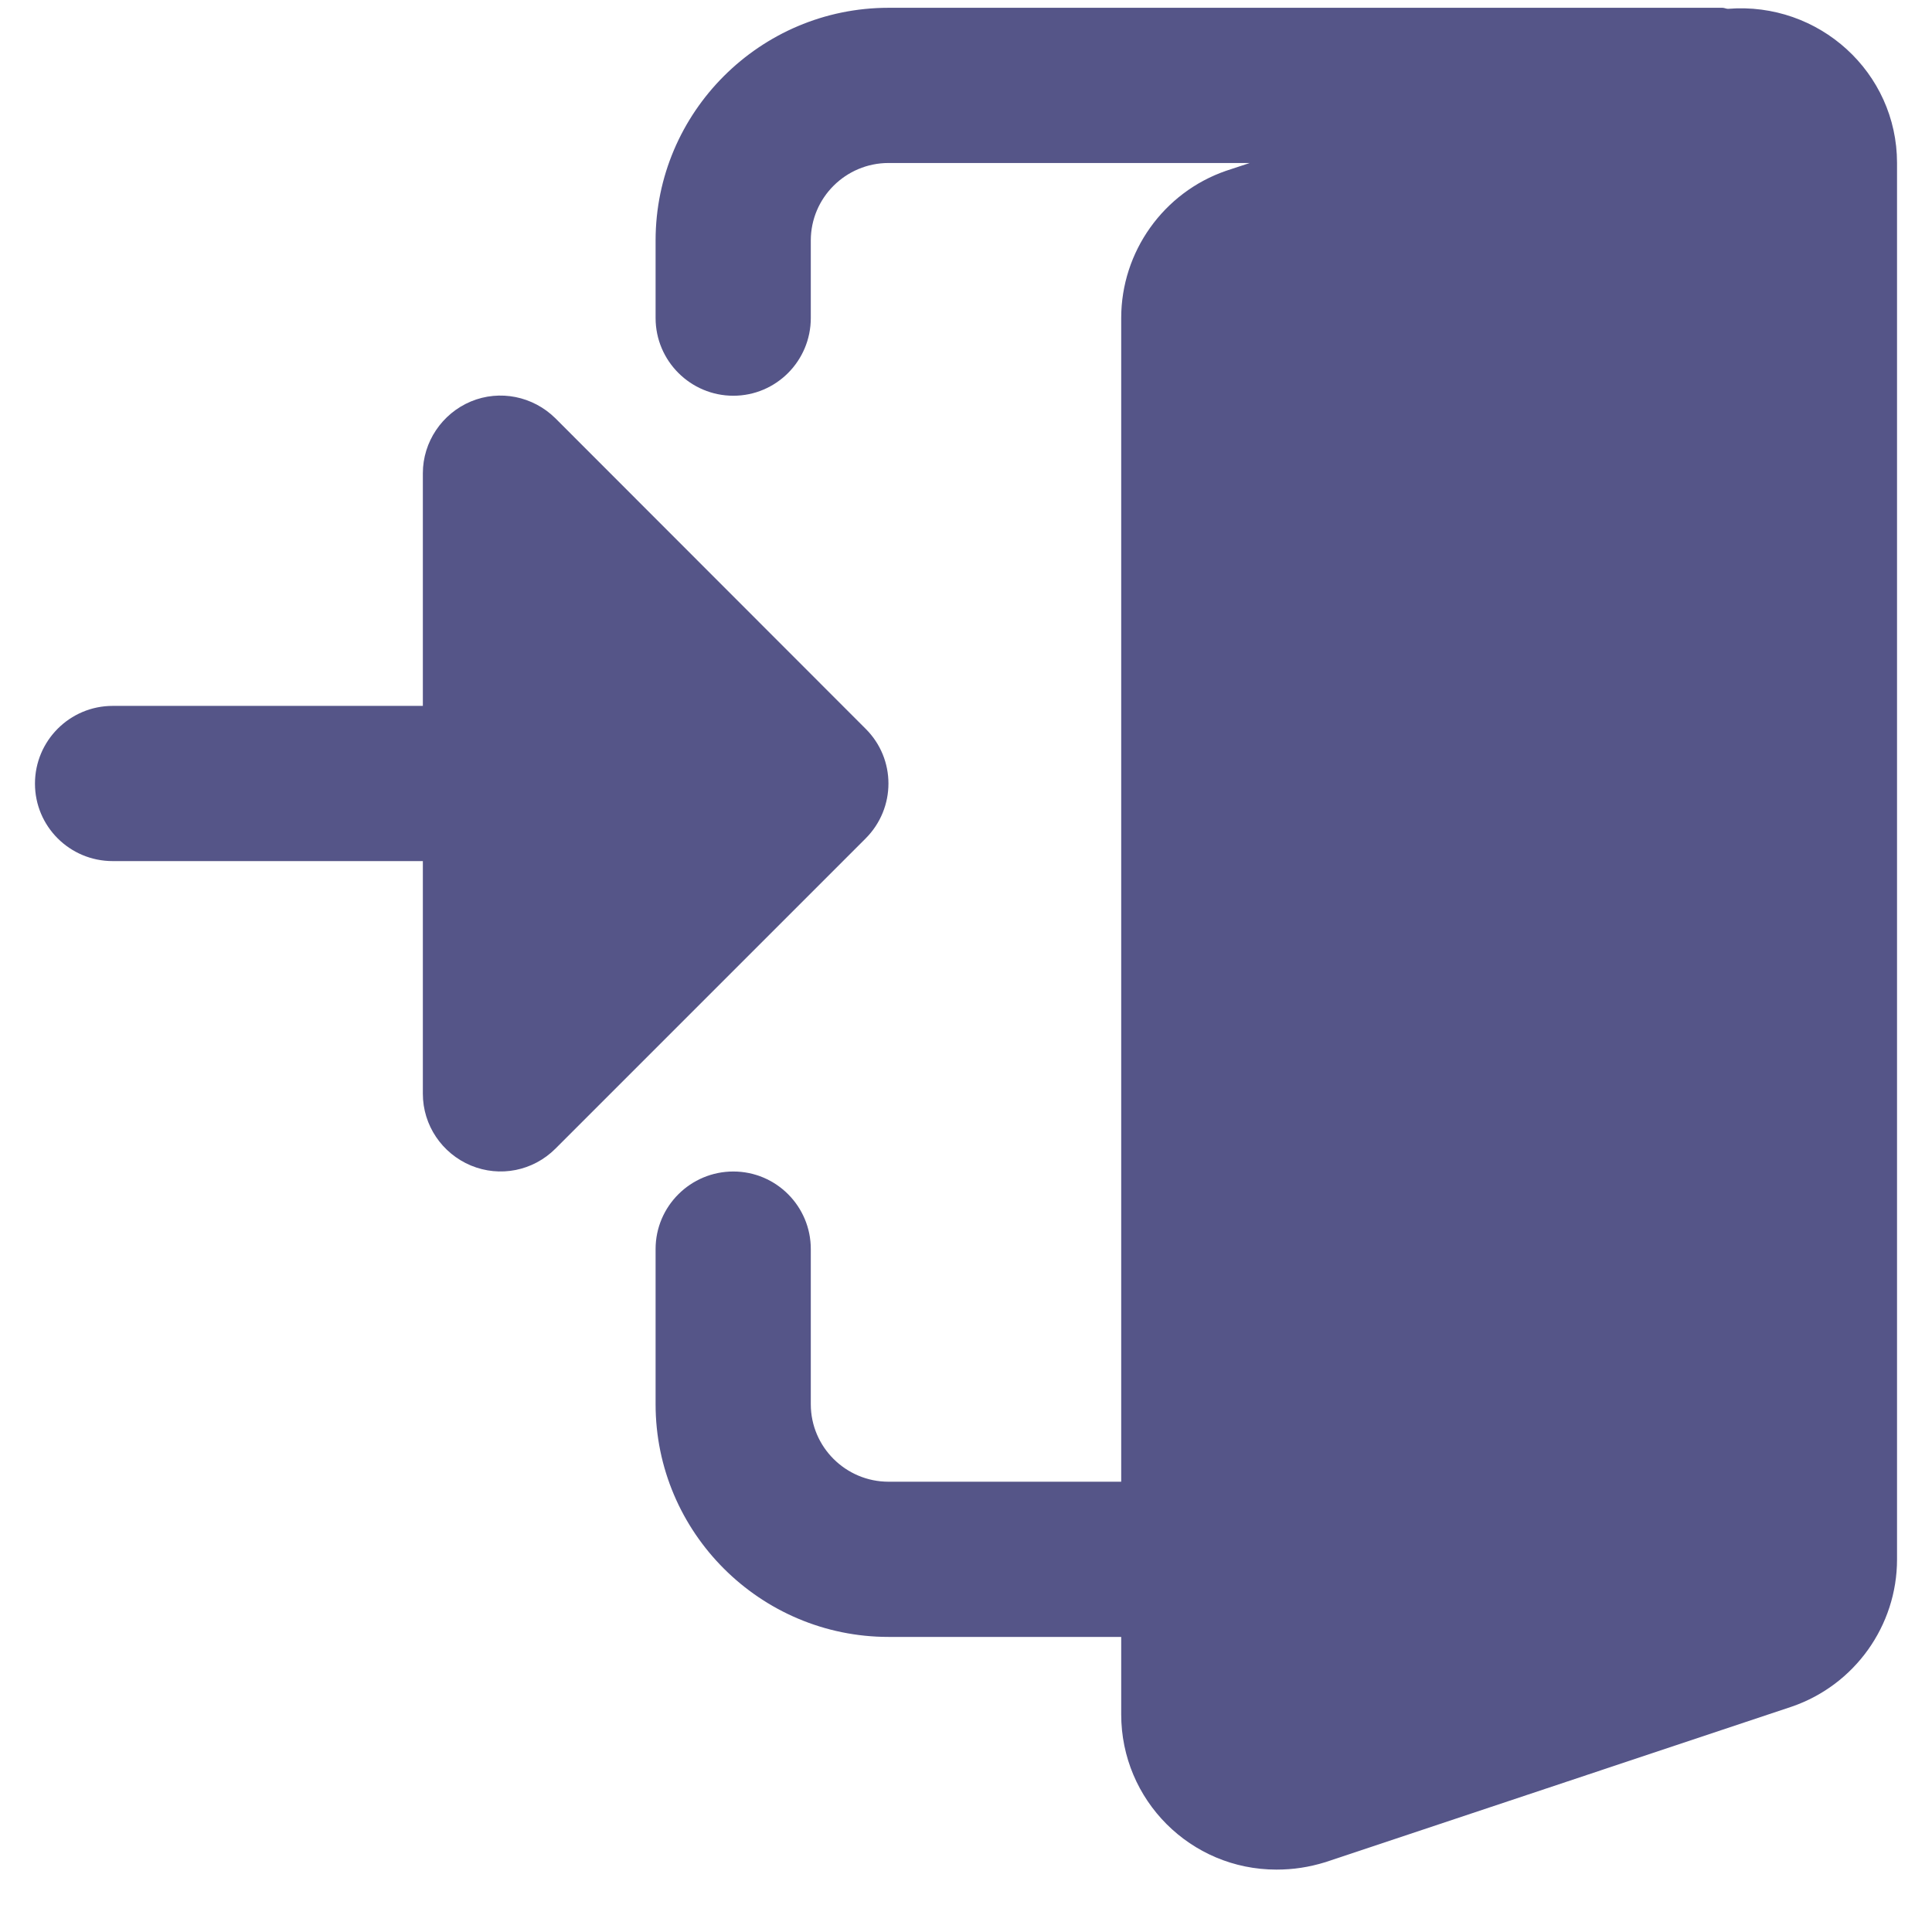 <svg xmlns="http://www.w3.org/2000/svg" xmlns:xlink="http://www.w3.org/1999/xlink" width="40" zoomAndPan="magnify" viewBox="0 0 30 30" height="40" preserveAspectRatio="xMidYMid meet" version="1.0"><defs><clipPath id="1323be5858"><path d="M 10 0 L 29.516 0 L 29.516 29.031 L 10 29.031 Z M 10 0 " clip-rule="nonzero"/></clipPath><clipPath id="3c14578a04"><path d="M 0.484 6 L 14 6 L 14 19 L 0.484 19 Z M 0.484 6 " clip-rule="nonzero"/></clipPath></defs><g clip-path="url(#1323be5858)"><path fill="#555588" d="M 26.832 0.137 C 26.801 0.137 26.777 0.121 26.746 0.121 L 13.797 0.121 C 11.805 0.121 10.18 1.742 10.18 3.734 L 10.18 4.938 C 10.18 5.605 10.723 6.145 11.387 6.145 C 12.051 6.145 12.59 5.605 12.59 4.938 L 12.59 3.734 C 12.59 3.07 13.133 2.531 13.797 2.531 L 19.406 2.531 L 19.039 2.652 C 18.066 2.988 17.41 3.91 17.41 4.938 L 17.41 23.008 L 13.797 23.008 C 13.133 23.008 12.59 22.469 12.59 21.805 L 12.59 19.395 C 12.59 18.73 12.051 18.191 11.387 18.191 C 10.723 18.191 10.18 18.73 10.18 19.395 L 10.18 21.805 C 10.18 23.797 11.805 25.418 13.797 25.418 L 17.41 25.418 L 17.41 26.621 C 17.41 27.953 18.488 29.031 19.82 29.031 C 20.078 29.031 20.32 28.996 20.586 28.914 L 27.824 26.5 C 28.801 26.164 29.457 25.242 29.457 24.215 L 29.457 2.531 C 29.457 1.125 28.246 0.023 26.832 0.137 Z M 26.832 0.137 " fill-opacity="1" fill-rule="nonzero"/></g><g clip-path="url(#3c14578a04)"><path fill="#555588" d="M 13.441 11.316 L 8.625 6.496 C 8.277 6.152 7.762 6.047 7.312 6.234 C 6.863 6.422 6.566 6.863 6.566 7.348 L 6.566 10.961 L 1.75 10.961 C 1.082 10.961 0.543 11.504 0.543 12.168 C 0.543 12.832 1.082 13.371 1.75 13.371 L 6.566 13.371 L 6.566 16.984 C 6.566 17.473 6.863 17.91 7.312 18.098 C 7.762 18.285 8.277 18.184 8.625 17.836 L 13.441 13.02 C 13.914 12.547 13.914 11.785 13.441 11.316 Z M 13.441 11.316 " fill-opacity="1" fill-rule="nonzero"/></g></svg>